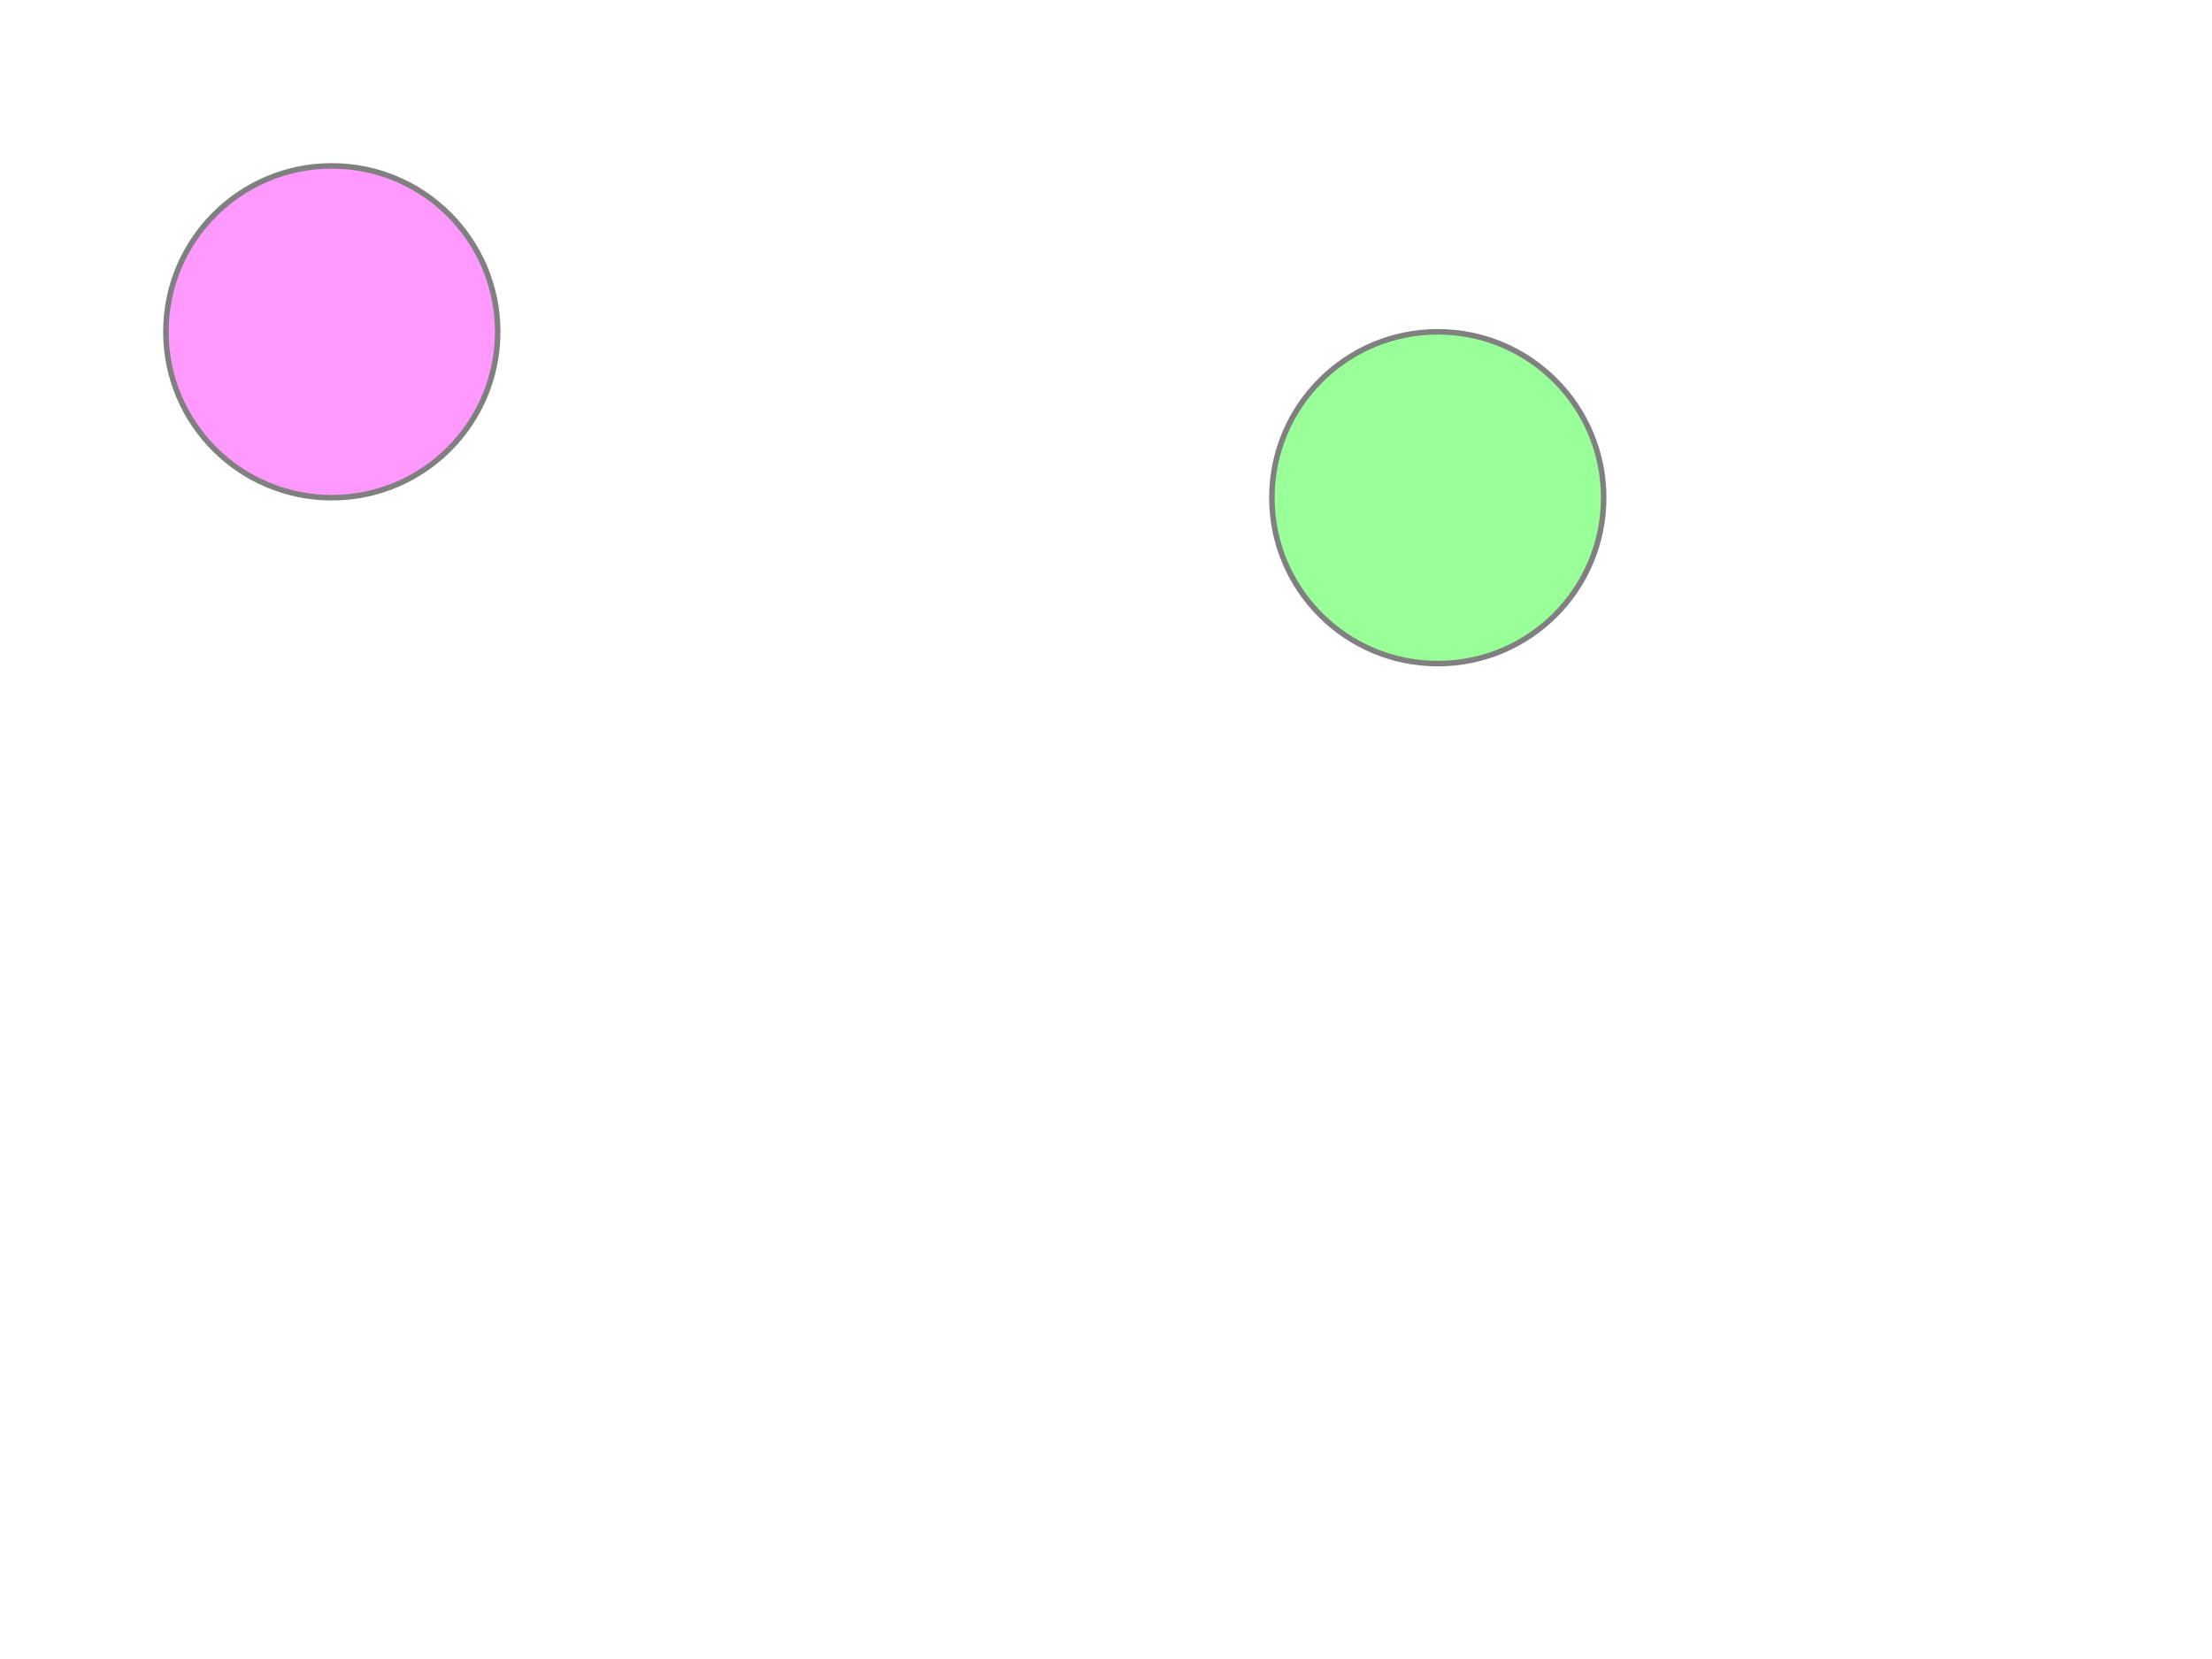 <svg width="400px" height="300px" xmlns="http://www.w3.org/2000/svg" xmlns:xlink="http://www.w3.org/1999/xlink" viewBox="0 0 400 300">

   <circle cx="60" cy="60" r="30" style="fill:#f9f;stroke:gray;">
      <animate id="c1" attributeType="XML" attributeName="cx" from="60" to="260" repeatCount="2" dur="5s" begin="0s" fill="freeze" />
      />
   </circle>
   <circle cx="260" cy="90" r="30" style="fill:#9f9;stroke:gray;">
      <animate attributeType="XML" attributeName="cx" from="260" to="60" dur="4s" begin="0s" repeatDur="8s" fill="freeze"/>
      />
   </circle>
</svg>